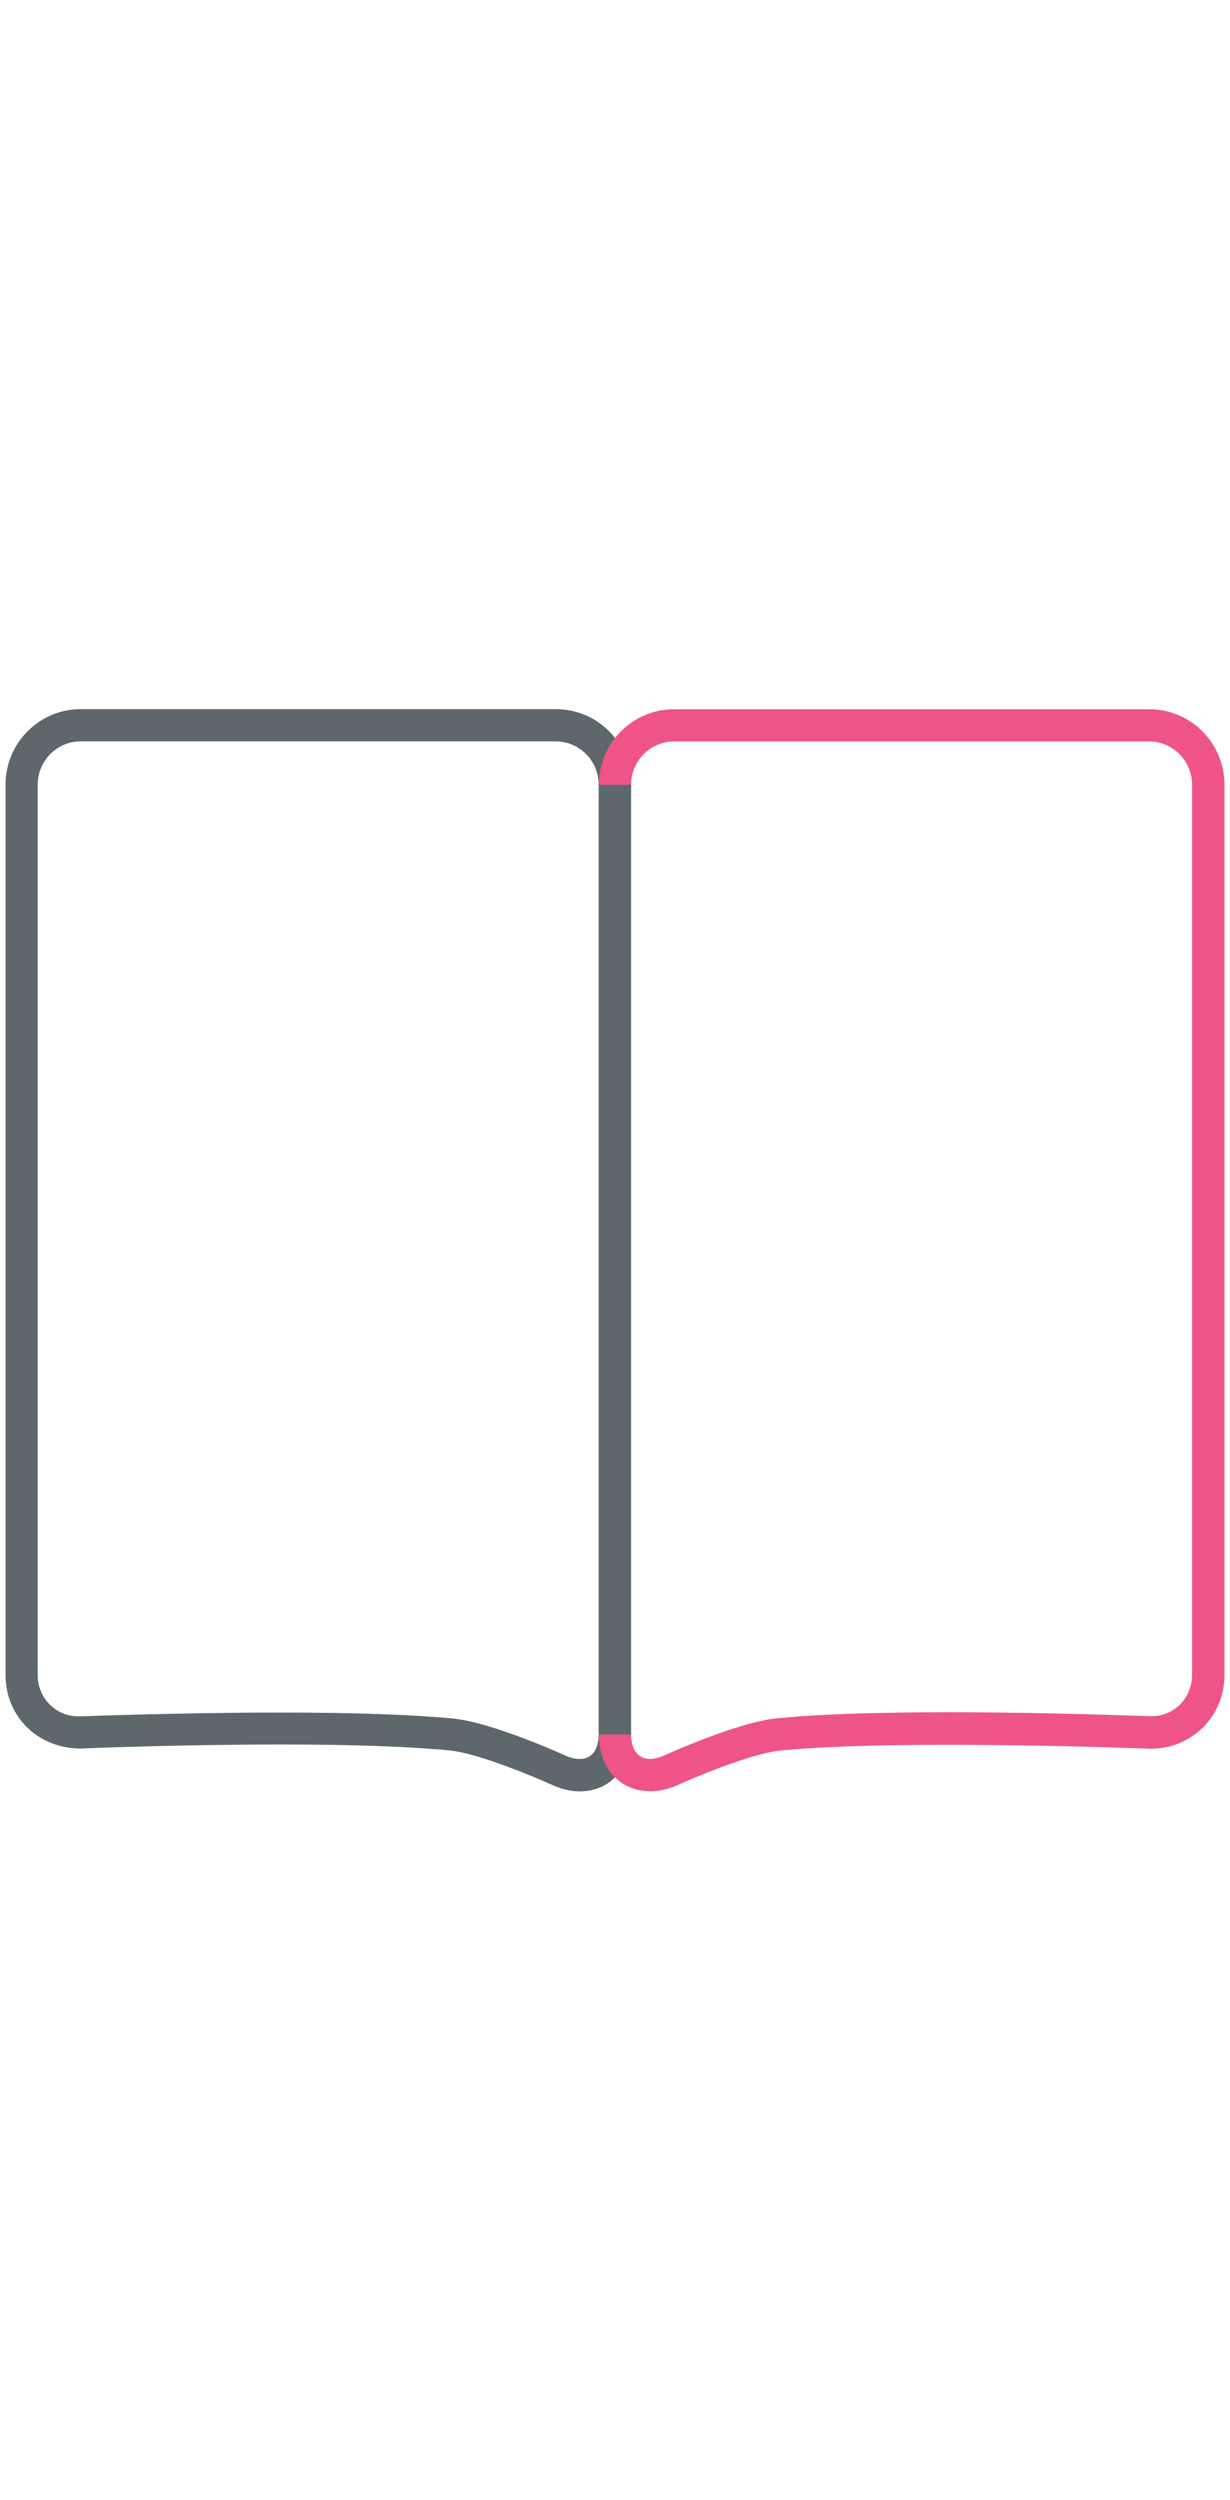 <svg xmlns="http://www.w3.org/2000/svg" version="1.1" width="32" height="65" viewBox="0 0 32 32" class="svg ico" src="fonts/svg/book.svg" alt="">
<title>book</title>
<path fill="#5e686c" d="M15.088 30.075c-0.219 0-0.444-0.050-0.669-0.144-0.519-0.238-1.981-0.844-2.706-0.919-1.019-0.1-2.494-0.156-4.394-0.156-2.638 0-5.181 0.1-5.206 0.106 0 0 0 0 0 0-1.137 0-1.969-0.837-1.969-1.913v-23.15c0-1.081 0.875-1.962 1.956-1.962h12.363c1.081 0 1.956 0.881 1.956 1.962v24.694c0 0.875-0.55 1.481-1.331 1.481zM7.319 28.025c1.925 0 3.431 0.056 4.475 0.156 1.012 0.1 2.881 0.944 2.956 0.981 0.113 0.044 0.225 0.069 0.331 0.069 0.444 0 0.494-0.444 0.494-0.637v-24.694c0-0.619-0.5-1.125-1.119-1.125h-12.356c-0.619 0-1.119 0.506-1.119 1.125v23.15c0 0.6 0.469 1.075 1.063 1.075 0.063 0 2.625-0.1 5.275-0.1z"></path>
<path id="svg-ico" fill="#ee5586" d="M16.906 30.069c-0.269 0-0.512-0.069-0.725-0.212-0.381-0.256-0.6-0.712-0.6-1.262h0.838c0 0.262 0.081 0.462 0.231 0.563s0.363 0.094 0.606-0.006c0.063-0.031 1.931-0.875 2.944-0.975 3.156-0.319 9.444-0.063 9.713-0.056 0.288 0.012 0.569-0.094 0.775-0.294s0.325-0.481 0.325-0.775v-23.15c0-0.619-0.5-1.125-1.119-1.125h-12.356c-0.619 0-1.119 0.506-1.119 1.125h-0.838c0-1.081 0.875-1.962 1.956-1.962h12.363c1.081 0 1.956 0.881 1.956 1.962v23.15c0 0.531-0.206 1.019-0.581 1.381-0.375 0.356-0.869 0.55-1.387 0.531-0.069 0-6.5-0.256-9.6 0.050-0.725 0.075-2.194 0.681-2.694 0.913-0.238 0.1-0.469 0.144-0.688 0.144z"></path>
</svg>